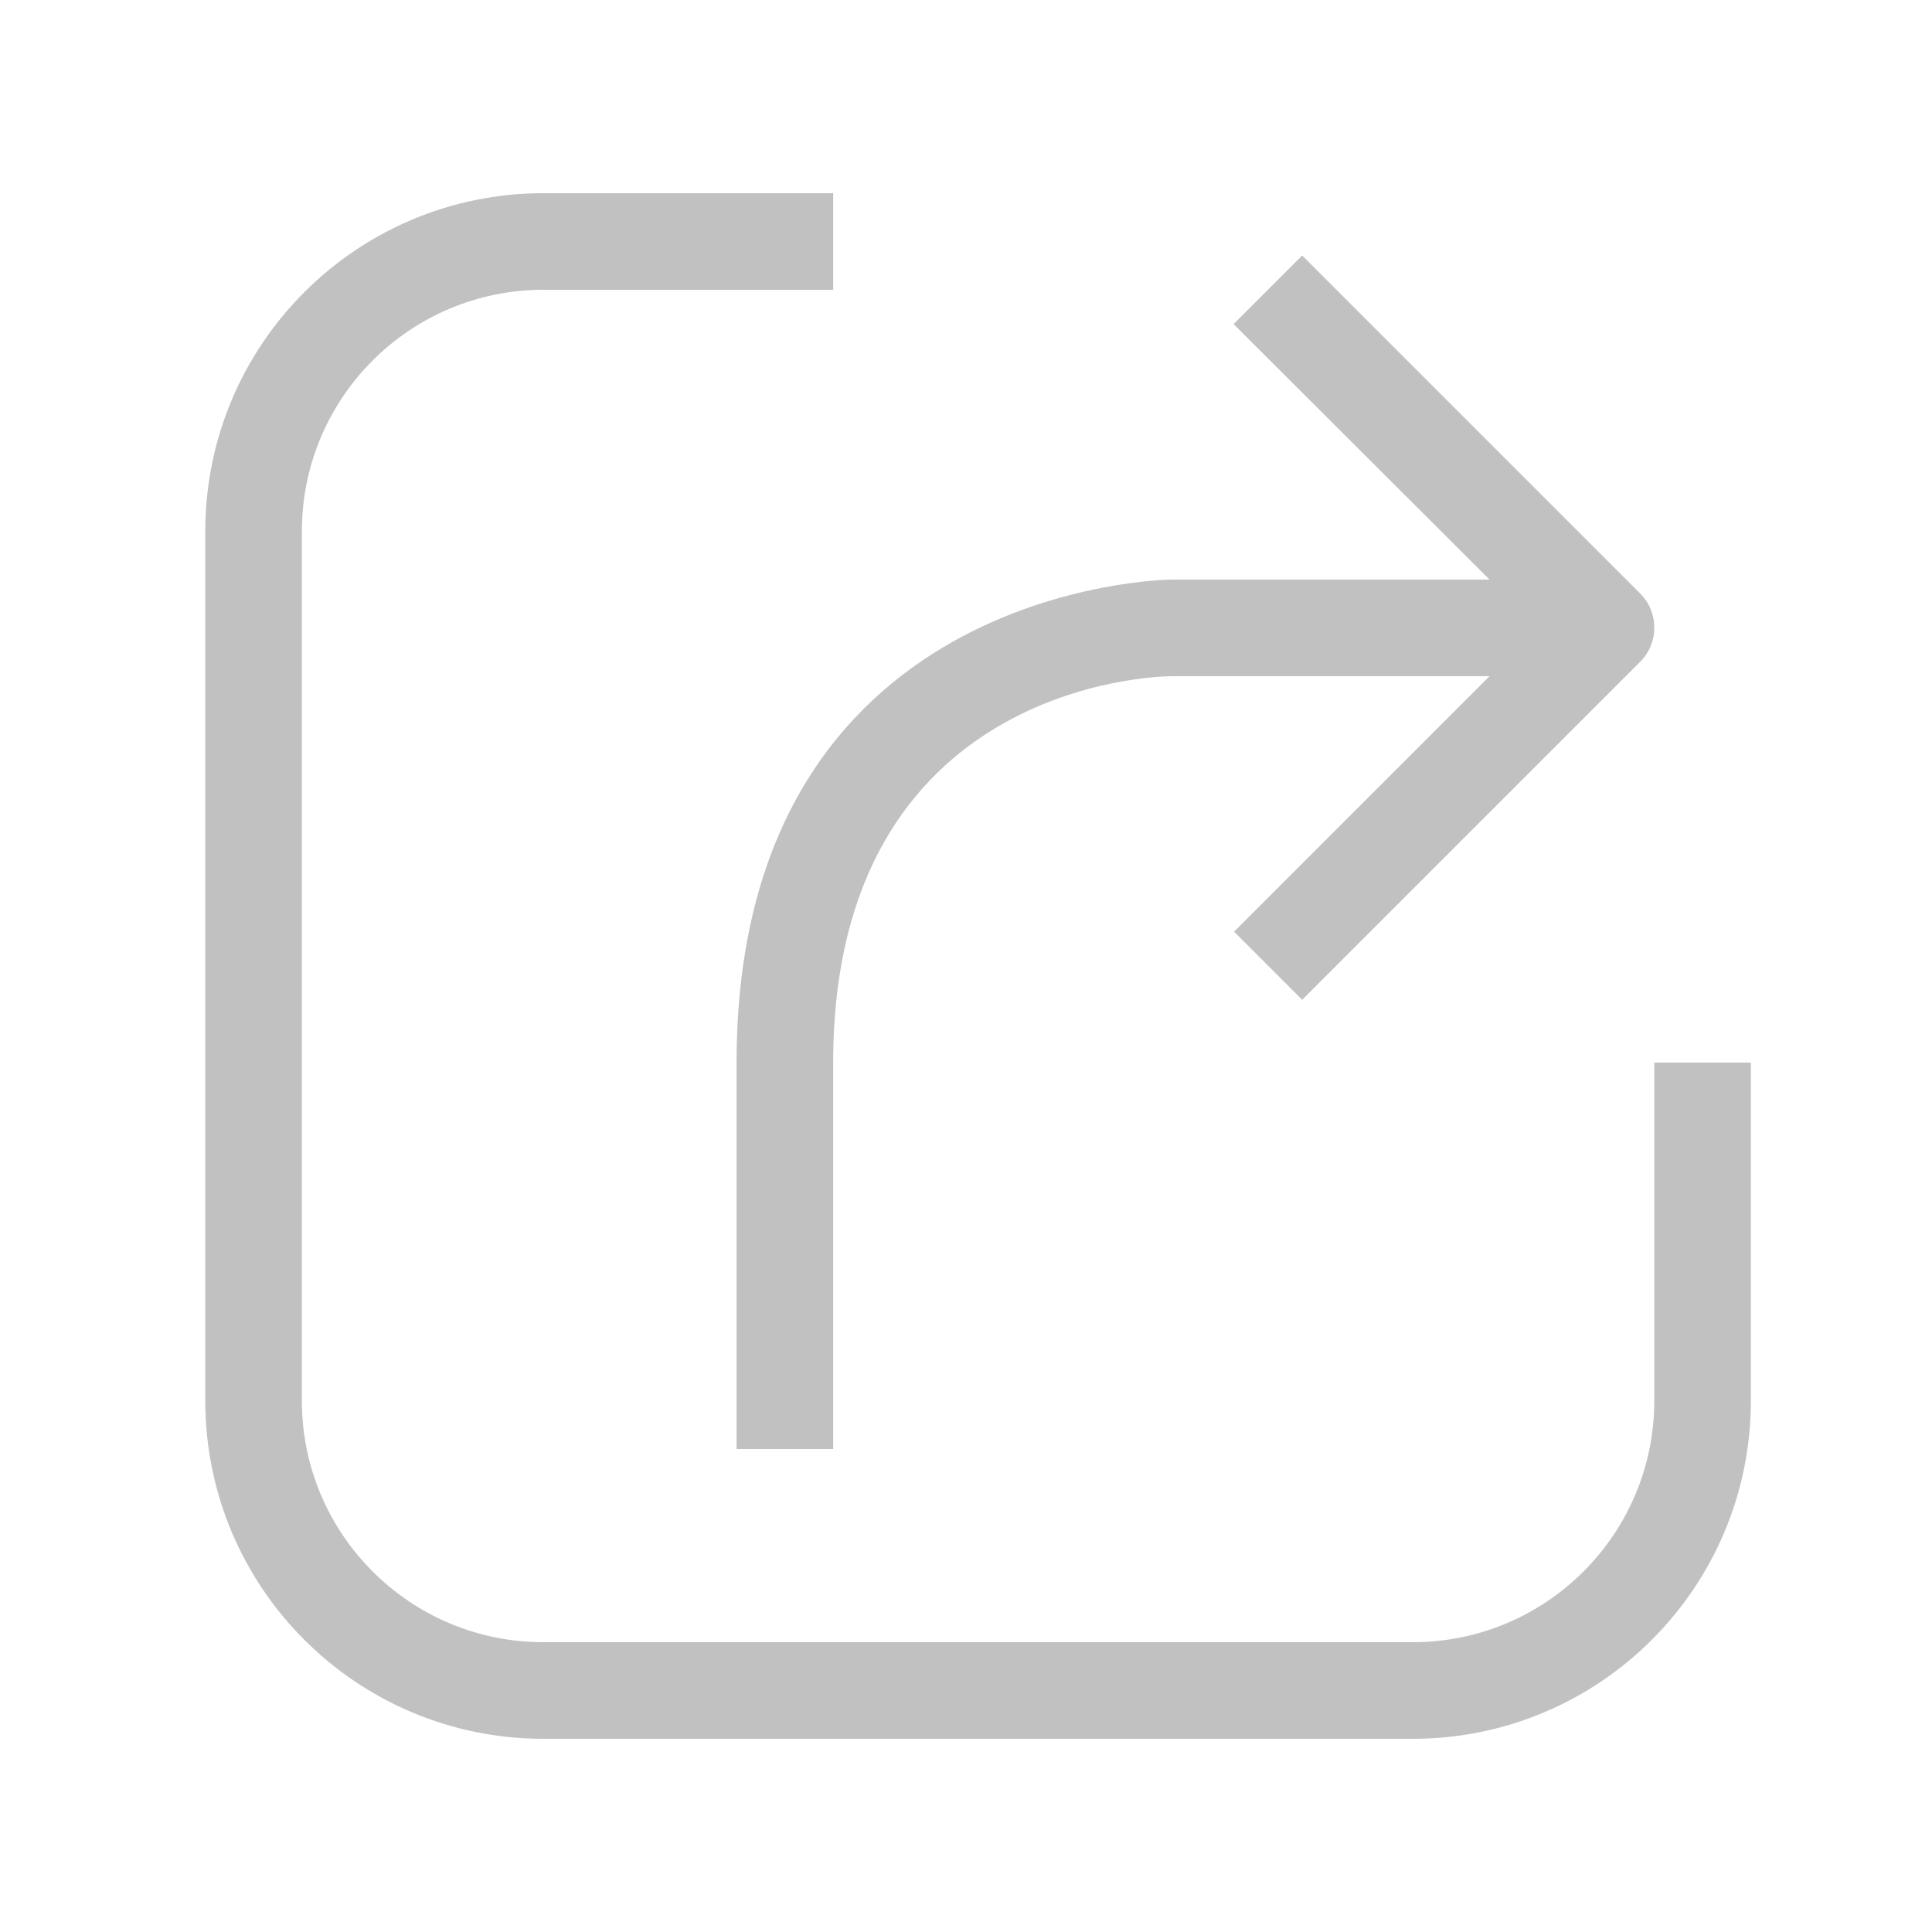 <svg width="64" height="64" viewBox="0 0 64 64" fill="none" xmlns="http://www.w3.org/2000/svg">
<path d="M54.8 35.2V46.4C54.8 50.818 51.218 54.4 46.8 54.4H18C13.582 54.4 10 50.818 10 46.4V17.6C10 13.182 13.582 9.6 18 9.6H27.6V6.4H18C11.814 6.4 6.8 11.414 6.8 17.6V46.4C6.8 52.586 11.814 57.6 18 57.6H46.8C52.986 57.6 58 52.586 58 46.4V35.2H54.8Z" fill="#C1C1C1"/>
<path d="M24.4 48H27.6V35.2C27.6 22.624 38.352 22.4 38.8 22.4H49.344L40.88 30.864L43.136 33.12L54.336 21.92C54.956 21.296 54.956 20.288 54.336 19.664L43.136 8.464L40.864 10.736L49.344 19.2H38.8C38.656 19.2 24.4 19.376 24.4 35.2V48Z" fill="#C1C1C1"/>
</svg>
